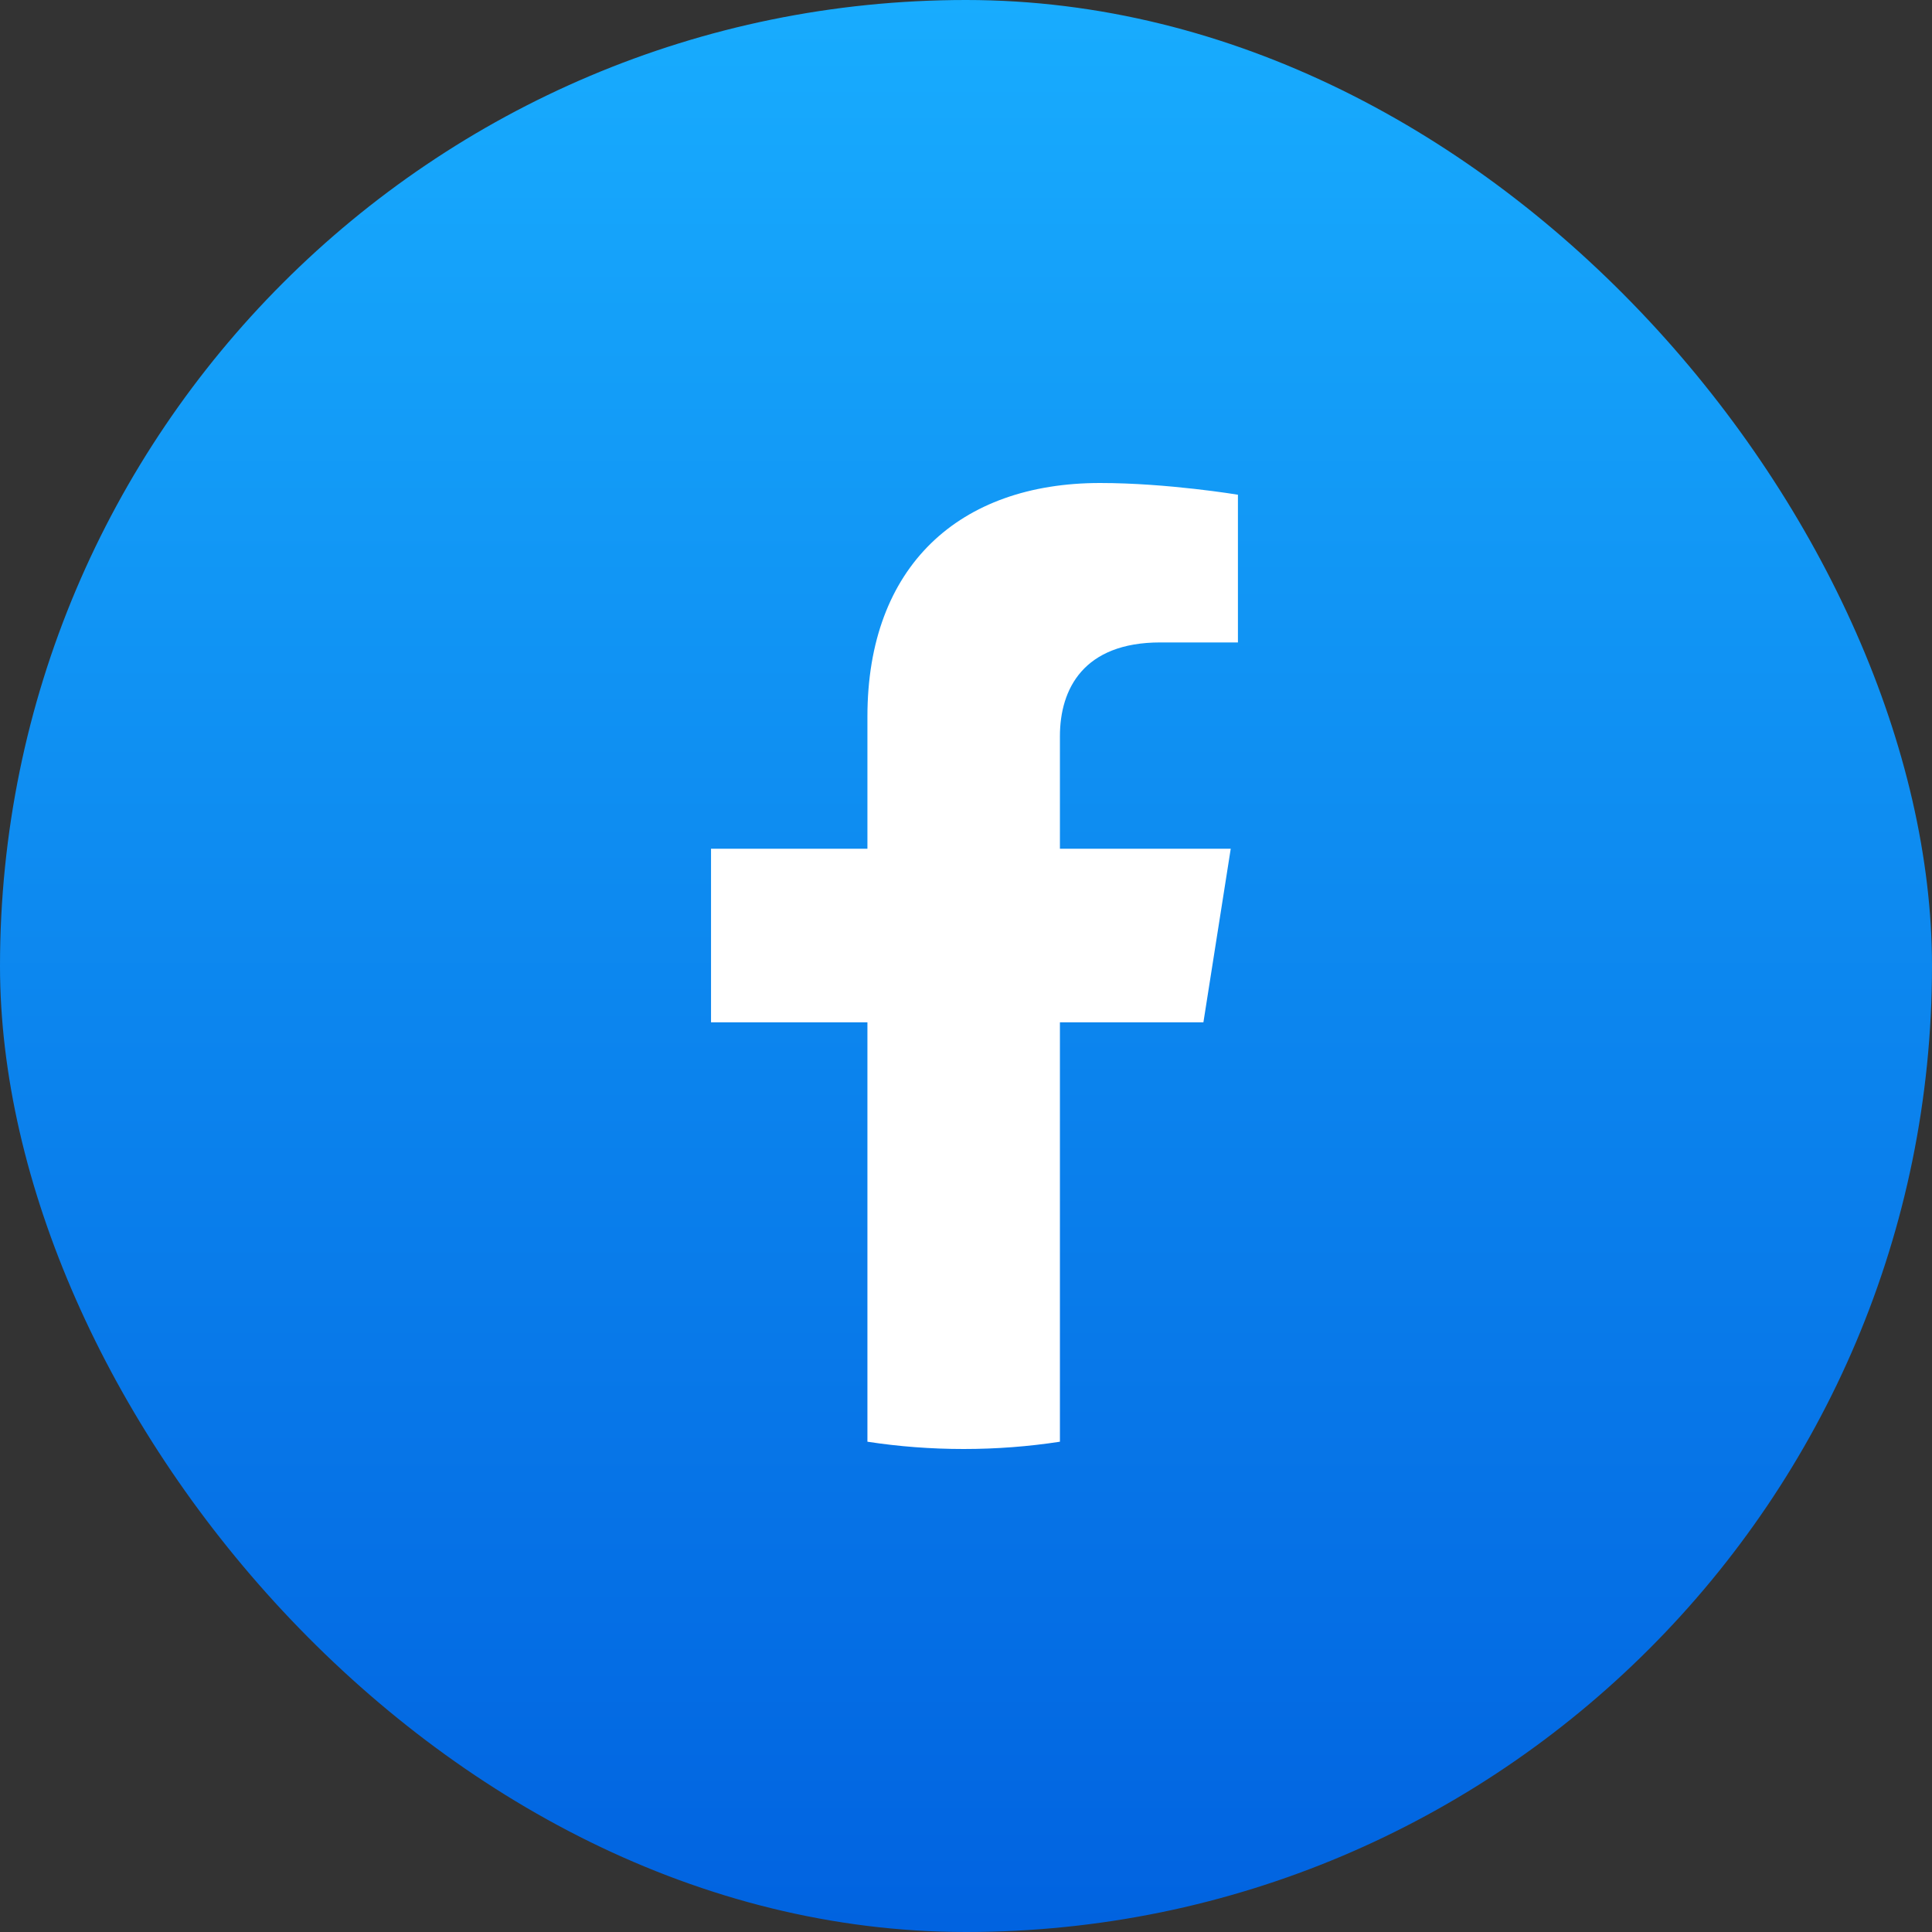 <svg width="44" height="44" viewBox="0 0 44 44" fill="none" xmlns="http://www.w3.org/2000/svg">
<rect x="0" y="0" width="44" height="44" fill="#333333" stroke="none"/>
<rect width="44" height="44" rx="22" fill="url(#paint0_linear_115_278)"/>
<path d="M27.407 23.282L28.029 19.33H24.139V16.767C24.139 15.686 24.681 14.631 26.424 14.631H28.193V11.267C28.193 11.267 26.588 11 25.054 11C21.848 11 19.755 12.893 19.755 16.318V19.33H16.193V23.282H19.755V32.834C20.47 32.944 21.202 33 21.947 33C22.692 33 23.424 32.944 24.139 32.834V23.282H27.407Z" fill="white"/>
<defs>
<linearGradient id="paint0_linear_115_278" x1="22" y1="0" x2="22" y2="43.87" gradientUnits="userSpaceOnUse">
<stop stop-color="#18ACFE"/>
<stop offset="1" stop-color="#0163E0"/>
</linearGradient>
</defs>
</svg>
